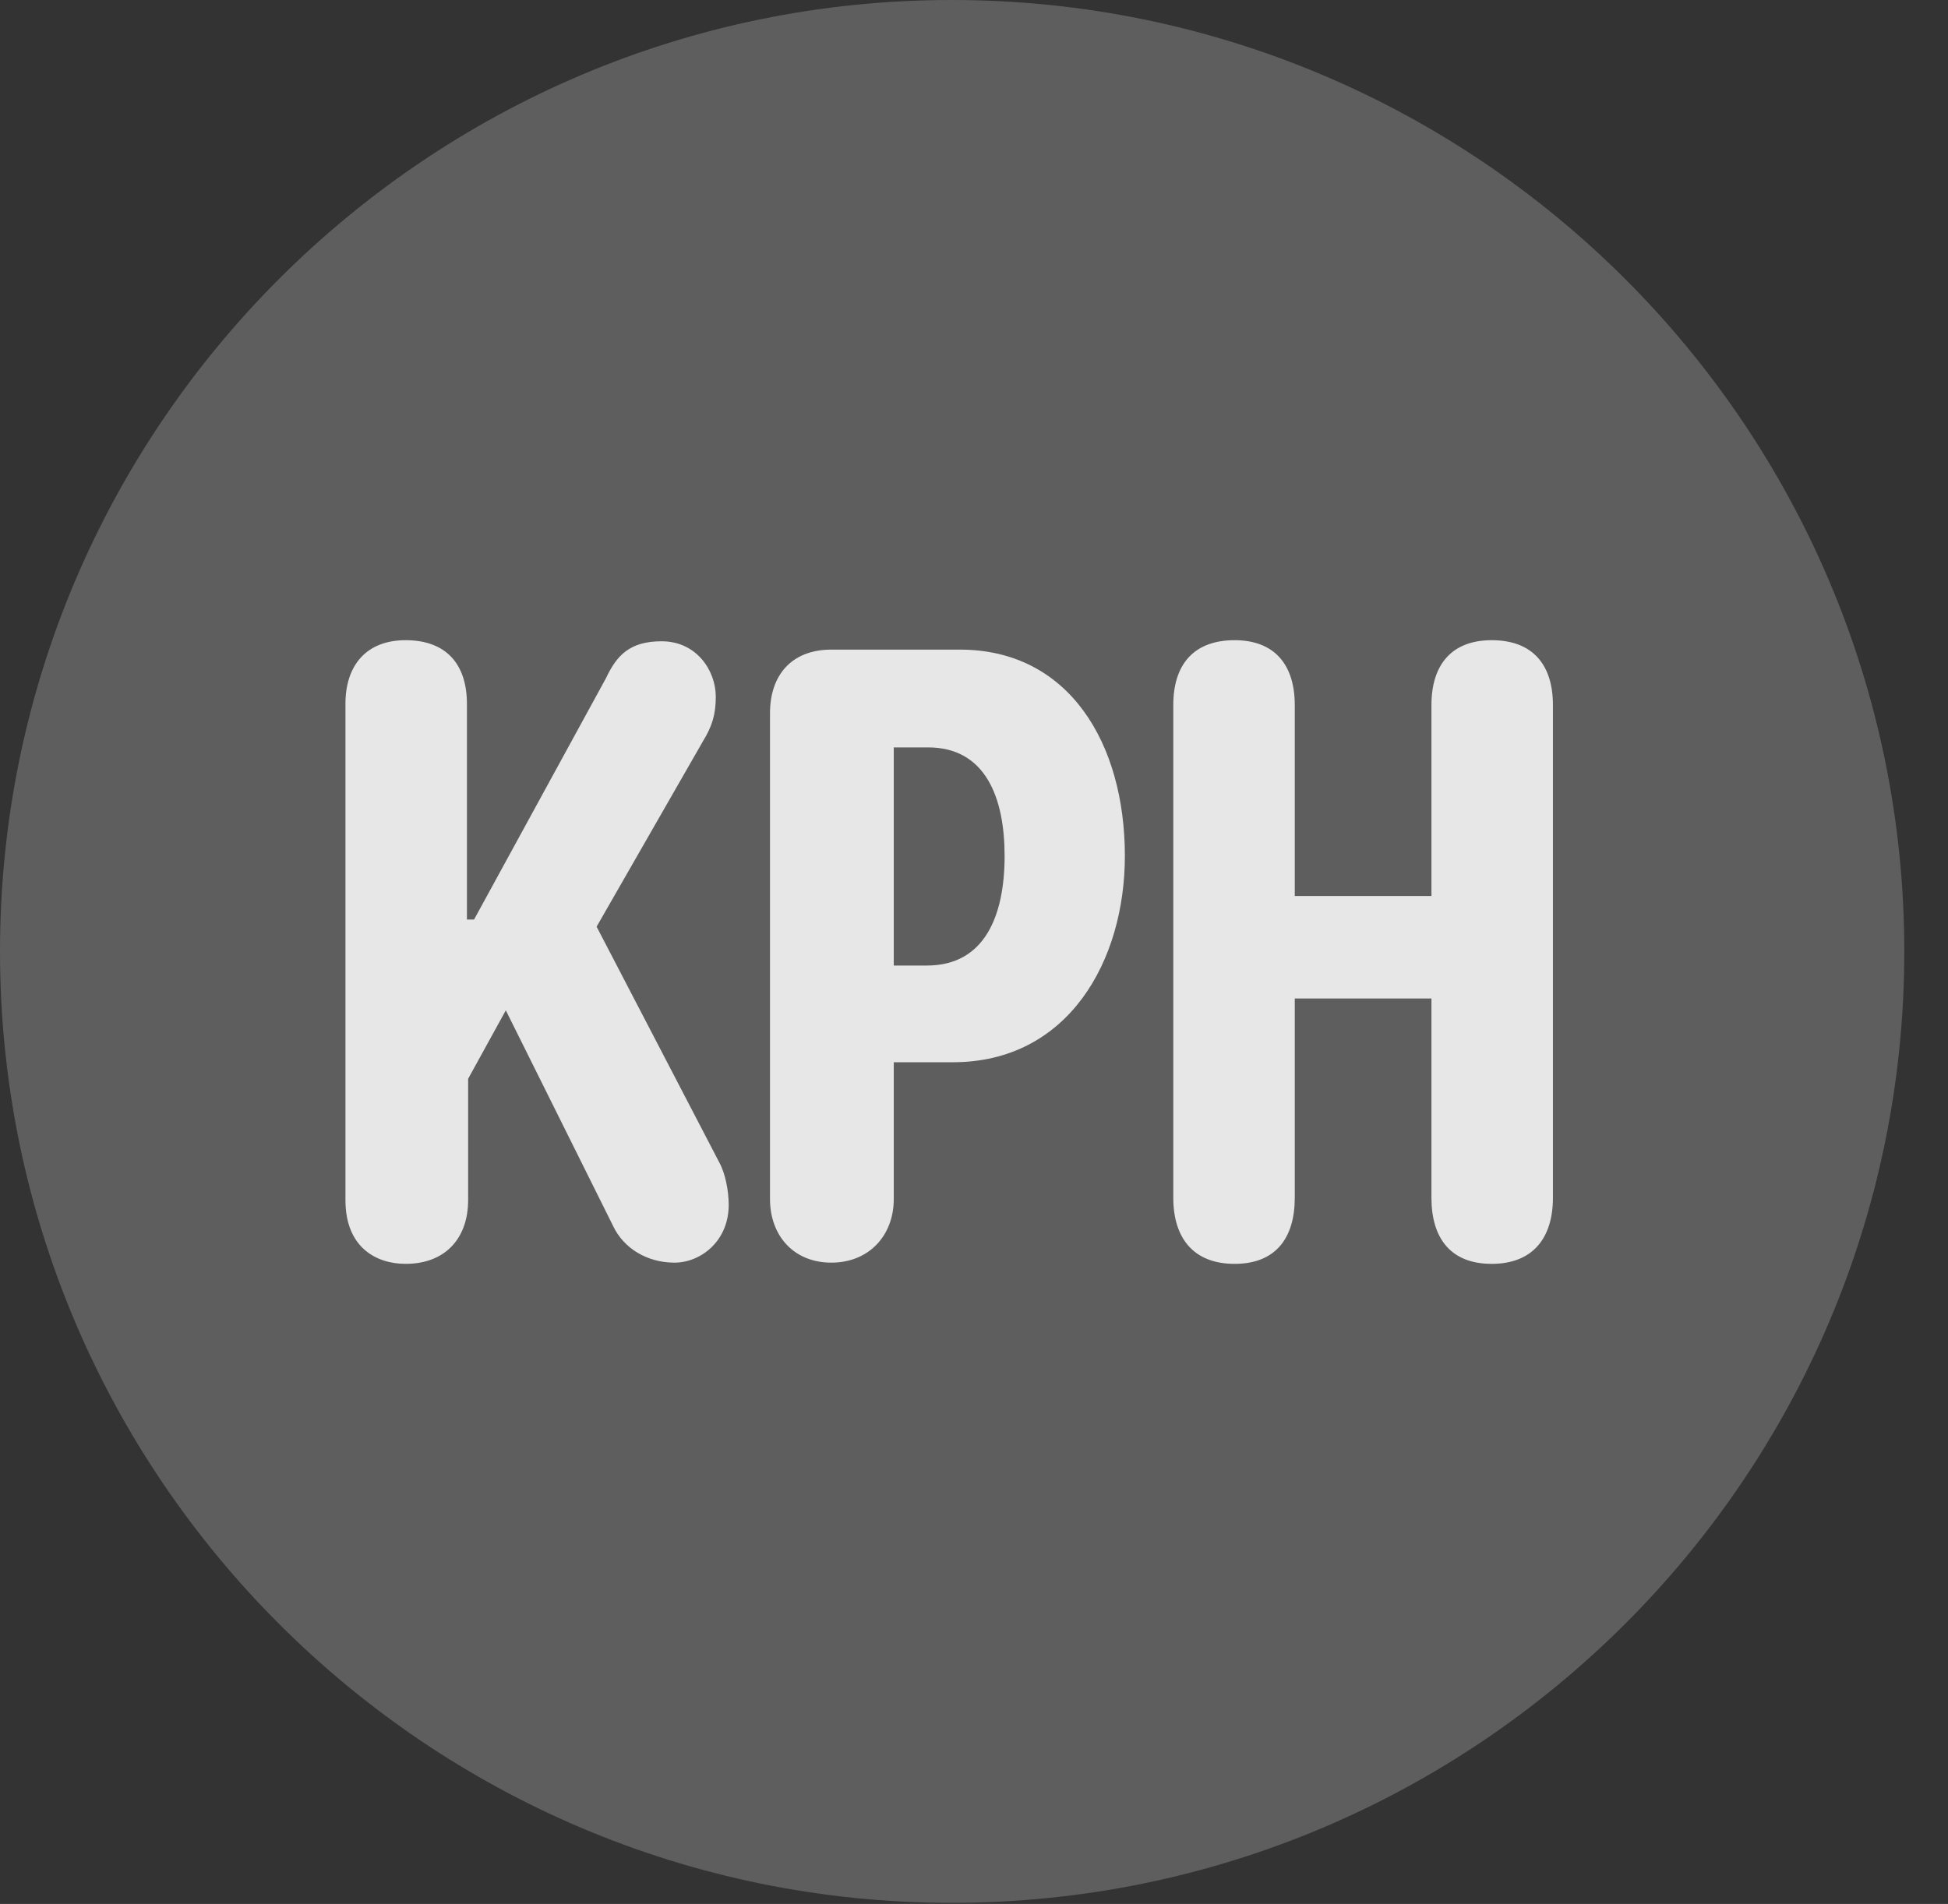 <?xml version="1.0" encoding="UTF-8"?>
<!--Generator: Apple Native CoreSVG 341-->
<!DOCTYPE svg
PUBLIC "-//W3C//DTD SVG 1.1//EN"
       "http://www.w3.org/Graphics/SVG/1.1/DTD/svg11.dtd">
<svg version="1.1" xmlns="http://www.w3.org/2000/svg" xmlns:xlink="http://www.w3.org/1999/xlink" viewBox="0 0 16.133 15.771">
 <rect x="0" y="0" width="16.133" height="15.771" fill="#333333" stroke="none"/>
 <g>
  <rect height="15.771" opacity="0" width="16.133" x="0" y="0"/>
  <path d="M7.881 15.762C12.236 15.762 15.771 12.227 15.771 7.881C15.771 3.535 12.236 0 7.881 0C3.535 0 0 3.535 0 7.881C0 12.227 3.535 15.762 7.881 15.762Z" fill="white" fill-opacity="0.212"/>
  <path d="M3.359 10.469C3.115 10.469 2.861 10.332 2.861 9.941L2.861 5.83C2.861 5.508 3.037 5.303 3.359 5.303C3.701 5.303 3.867 5.508 3.867 5.83L3.867 7.617L3.926 7.617L5.02 5.615C5.107 5.43 5.215 5.312 5.479 5.312C5.771 5.312 5.928 5.557 5.928 5.771C5.928 5.918 5.898 6.016 5.82 6.143L4.941 7.676L5.957 9.629C6.006 9.717 6.035 9.863 6.035 9.98C6.035 10.283 5.801 10.459 5.586 10.459C5.361 10.459 5.166 10.342 5.078 10.156L4.189 8.369L3.877 8.936L3.877 9.941C3.877 10.254 3.691 10.469 3.359 10.469ZM6.885 10.459C6.572 10.459 6.377 10.234 6.377 9.932L6.377 5.908C6.377 5.586 6.562 5.381 6.885 5.381L7.949 5.381C8.857 5.381 9.316 6.162 9.316 7.09C9.316 7.959 8.848 8.799 7.891 8.799L7.402 8.799L7.402 9.932C7.402 10.234 7.197 10.459 6.885 10.459ZM7.402 7.998L7.676 7.998C8.154 7.998 8.32 7.588 8.32 7.09C8.32 6.611 8.164 6.191 7.686 6.191L7.402 6.191ZM10.225 10.469C9.883 10.469 9.717 10.254 9.717 9.922L9.717 5.84C9.717 5.508 9.883 5.303 10.225 5.303C10.557 5.303 10.723 5.508 10.723 5.84L10.723 7.422L11.855 7.422L11.855 5.84C11.855 5.508 12.021 5.303 12.354 5.303C12.695 5.303 12.861 5.508 12.861 5.84L12.861 9.922C12.861 10.254 12.695 10.469 12.354 10.469C12.012 10.469 11.855 10.254 11.855 9.922L11.855 8.271L10.723 8.271L10.723 9.922C10.723 10.254 10.566 10.469 10.225 10.469Z" fill="white" fill-opacity="0.85"/>
 </g>
</svg>
